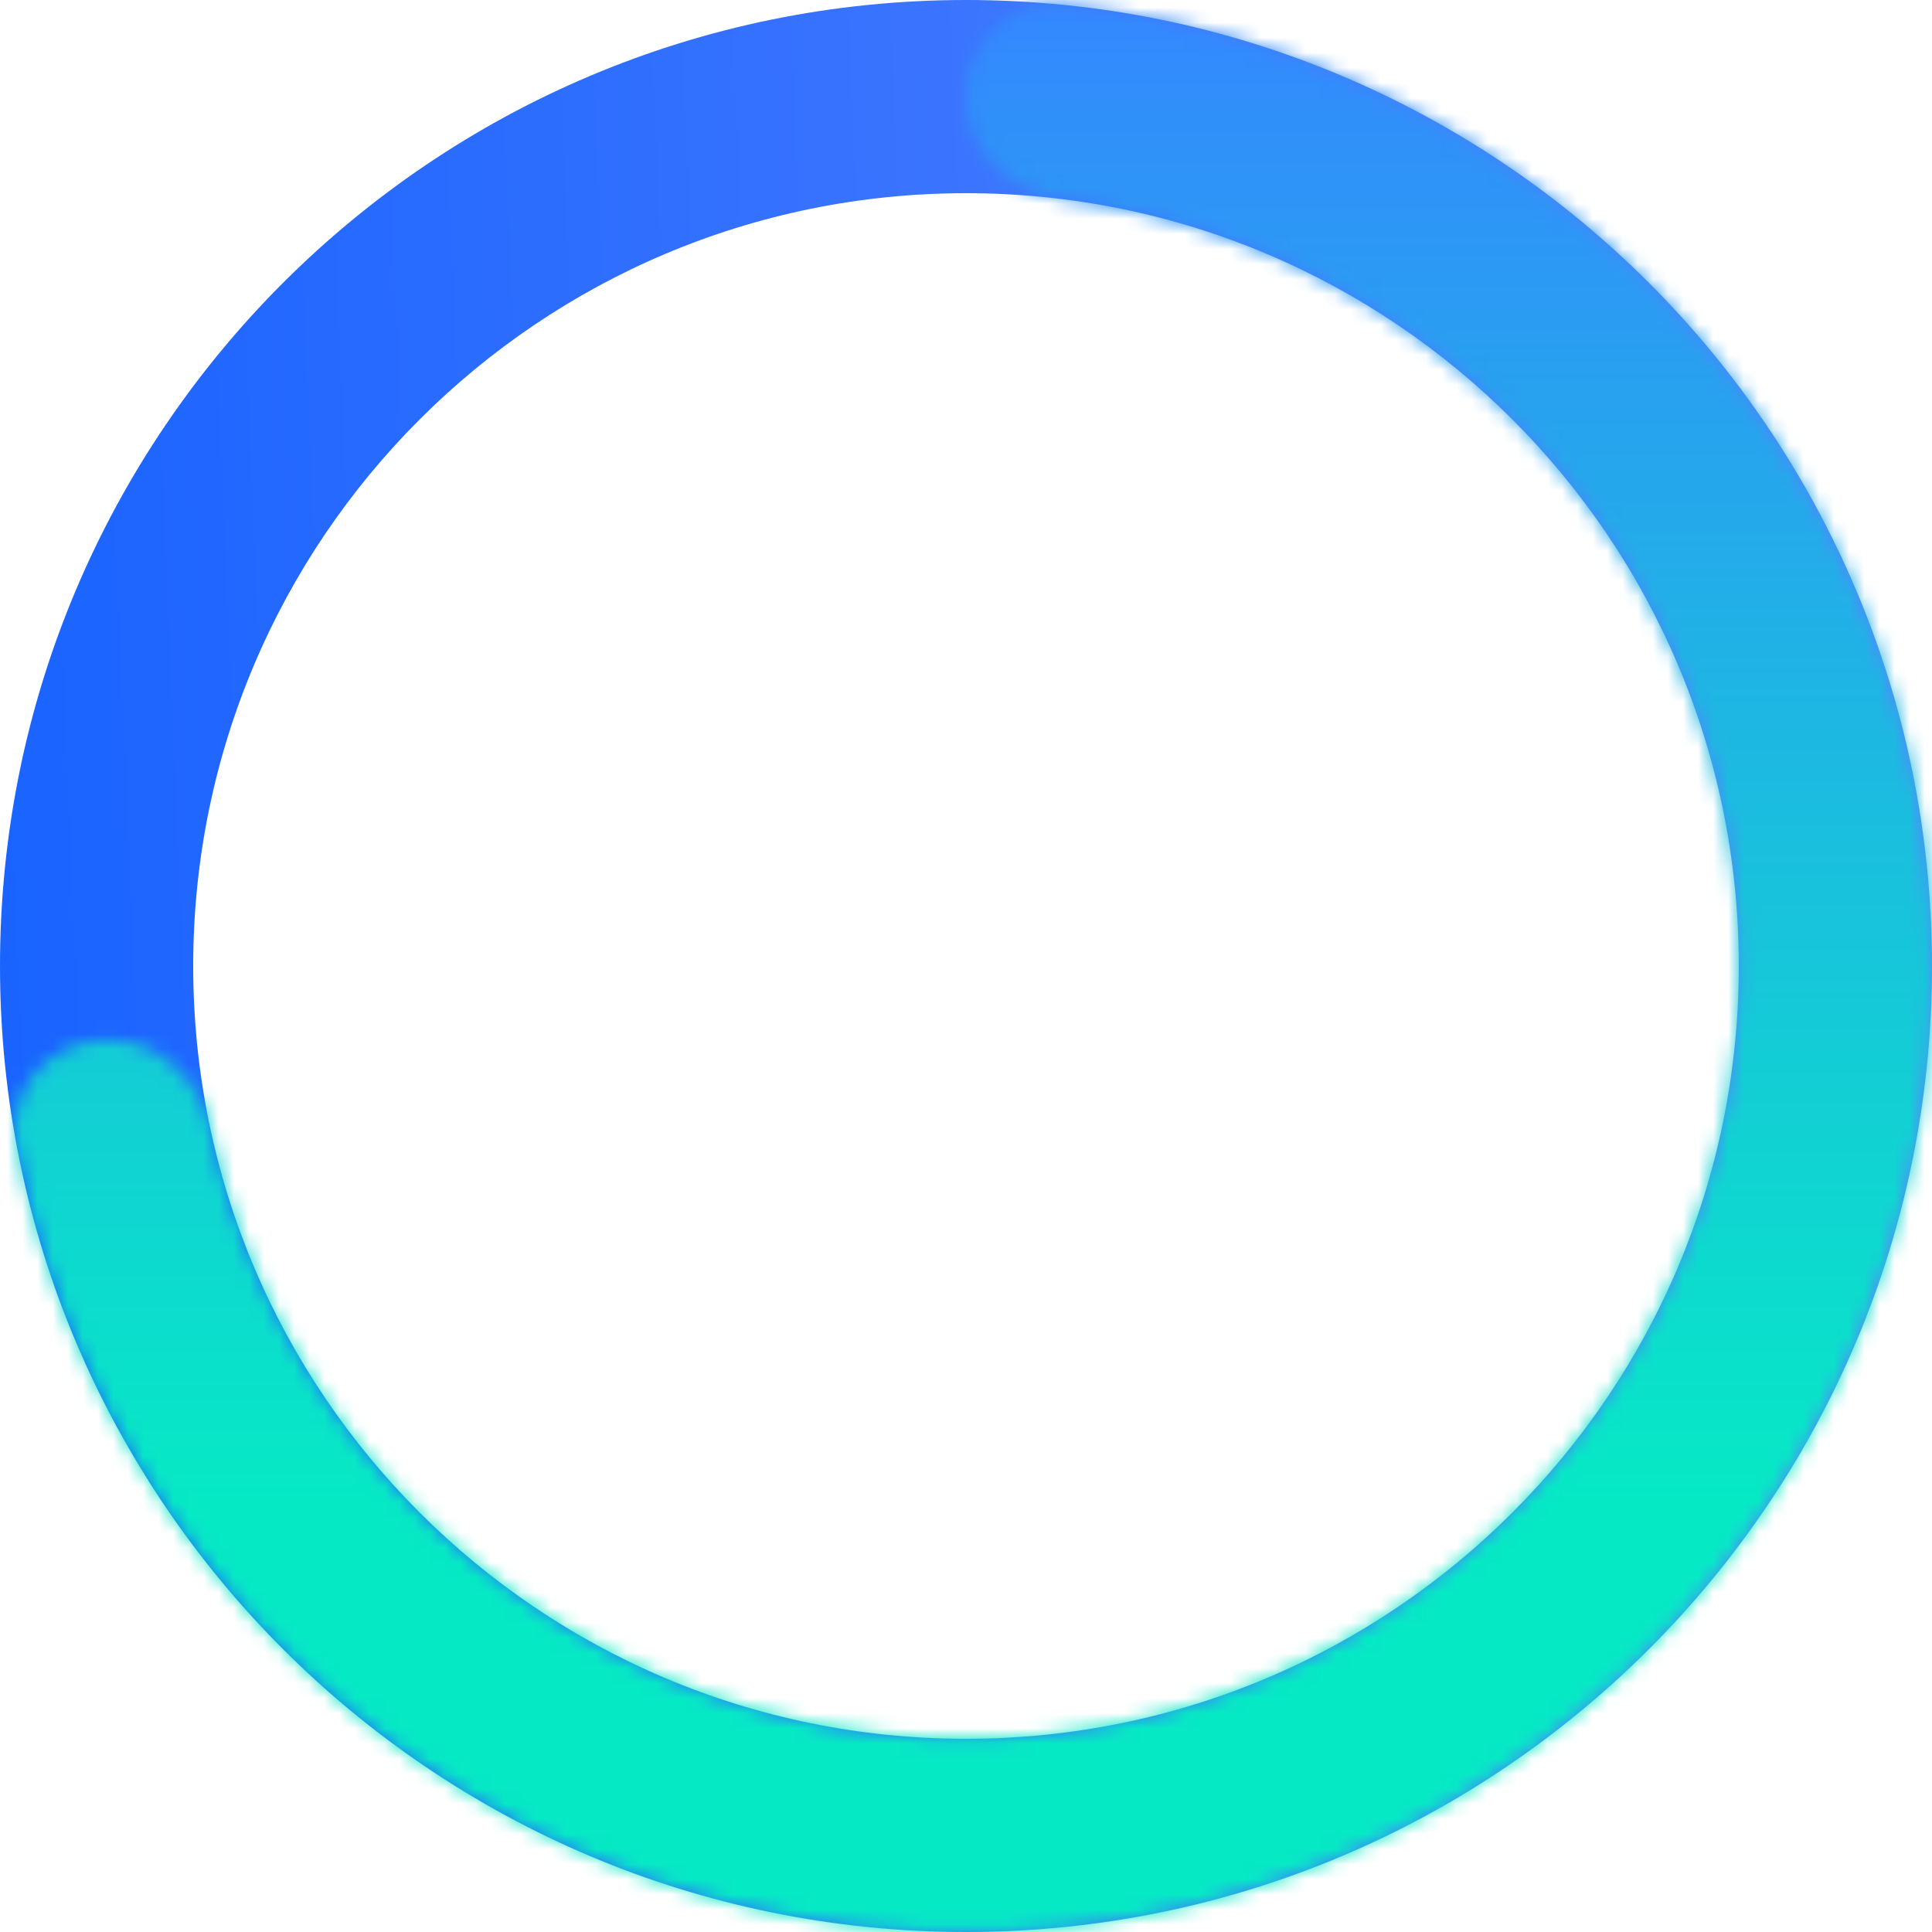 <svg width="128" height="128" viewBox="0 0 128 128" fill="none" xmlns="http://www.w3.org/2000/svg">
<path d="M128 64C128 99.346 99.346 128 64 128C28.654 128 0 99.346 0 64C0 28.654 28.654 0 64 0C99.346 0 128 28.654 128 64ZM12.8 64C12.8 92.277 35.723 115.2 64 115.2C92.277 115.2 115.2 92.277 115.2 64C115.2 35.723 92.277 12.8 64 12.8C35.723 12.8 12.8 35.723 12.8 64Z" fill="url(#paint0_linear_2_292)"/>
<mask id="path-2-inside-1_2_292" fill="white">
<path d="M64 6.4C64 2.865 66.873 -0.033 70.389 0.32C80.561 1.34 90.374 4.787 98.985 10.409C109.39 17.201 117.592 26.875 122.591 38.249C127.59 49.624 129.17 62.208 127.138 74.466C125.107 86.724 119.551 98.125 111.149 107.278C102.747 116.432 91.862 122.941 79.823 126.013C67.784 129.085 55.111 128.586 43.35 124.577C31.59 120.568 21.25 113.223 13.594 103.437C7.257 95.337 2.985 85.855 1.099 75.808C0.447 72.334 3.089 69.224 6.611 68.922C10.132 68.62 13.192 71.245 13.931 74.701C15.549 82.273 18.87 89.408 23.675 95.549C29.8 103.378 38.072 109.254 47.48 112.462C56.888 115.669 67.027 116.068 76.658 113.611C86.29 111.153 94.997 105.945 101.719 98.623C108.441 91.3 112.885 82.179 114.511 72.373C116.136 62.566 114.872 52.499 110.873 43.399C106.873 34.3 100.312 26.561 91.988 21.127C85.458 16.864 78.066 14.165 70.383 13.2C66.876 12.759 64 9.935 64 6.4Z"/>
</mask>
<path d="M64 6.4C64 2.865 66.873 -0.033 70.389 0.32C80.561 1.34 90.374 4.787 98.985 10.409C109.39 17.201 117.592 26.875 122.591 38.249C127.59 49.624 129.17 62.208 127.138 74.466C125.107 86.724 119.551 98.125 111.149 107.278C102.747 116.432 91.862 122.941 79.823 126.013C67.784 129.085 55.111 128.586 43.35 124.577C31.59 120.568 21.25 113.223 13.594 103.437C7.257 95.337 2.985 85.855 1.099 75.808C0.447 72.334 3.089 69.224 6.611 68.922C10.132 68.62 13.192 71.245 13.931 74.701C15.549 82.273 18.87 89.408 23.675 95.549C29.8 103.378 38.072 109.254 47.48 112.462C56.888 115.669 67.027 116.068 76.658 113.611C86.29 111.153 94.997 105.945 101.719 98.623C108.441 91.3 112.885 82.179 114.511 72.373C116.136 62.566 114.872 52.499 110.873 43.399C106.873 34.3 100.312 26.561 91.988 21.127C85.458 16.864 78.066 14.165 70.383 13.2C66.876 12.759 64 9.935 64 6.4Z" stroke="url(#paint1_linear_2_292)" stroke-width="34" mask="url(#path-2-inside-1_2_292)"/>
<defs>
<linearGradient id="paint0_linear_2_292" x1="1.26384e-06" y1="81.297" x2="130.58" y2="75.694" gradientUnits="userSpaceOnUse">
<stop stop-color="#1963FF"/>
<stop offset="1" stop-color="#5B85FD"/>
</linearGradient>
<linearGradient id="paint1_linear_2_292" x1="64" y1="0" x2="64" y2="128" gradientUnits="userSpaceOnUse">
<stop stop-color="#3488FE"/>
<stop offset="0.776" stop-color="#06E9C5"/>
</linearGradient>
</defs>
</svg>
